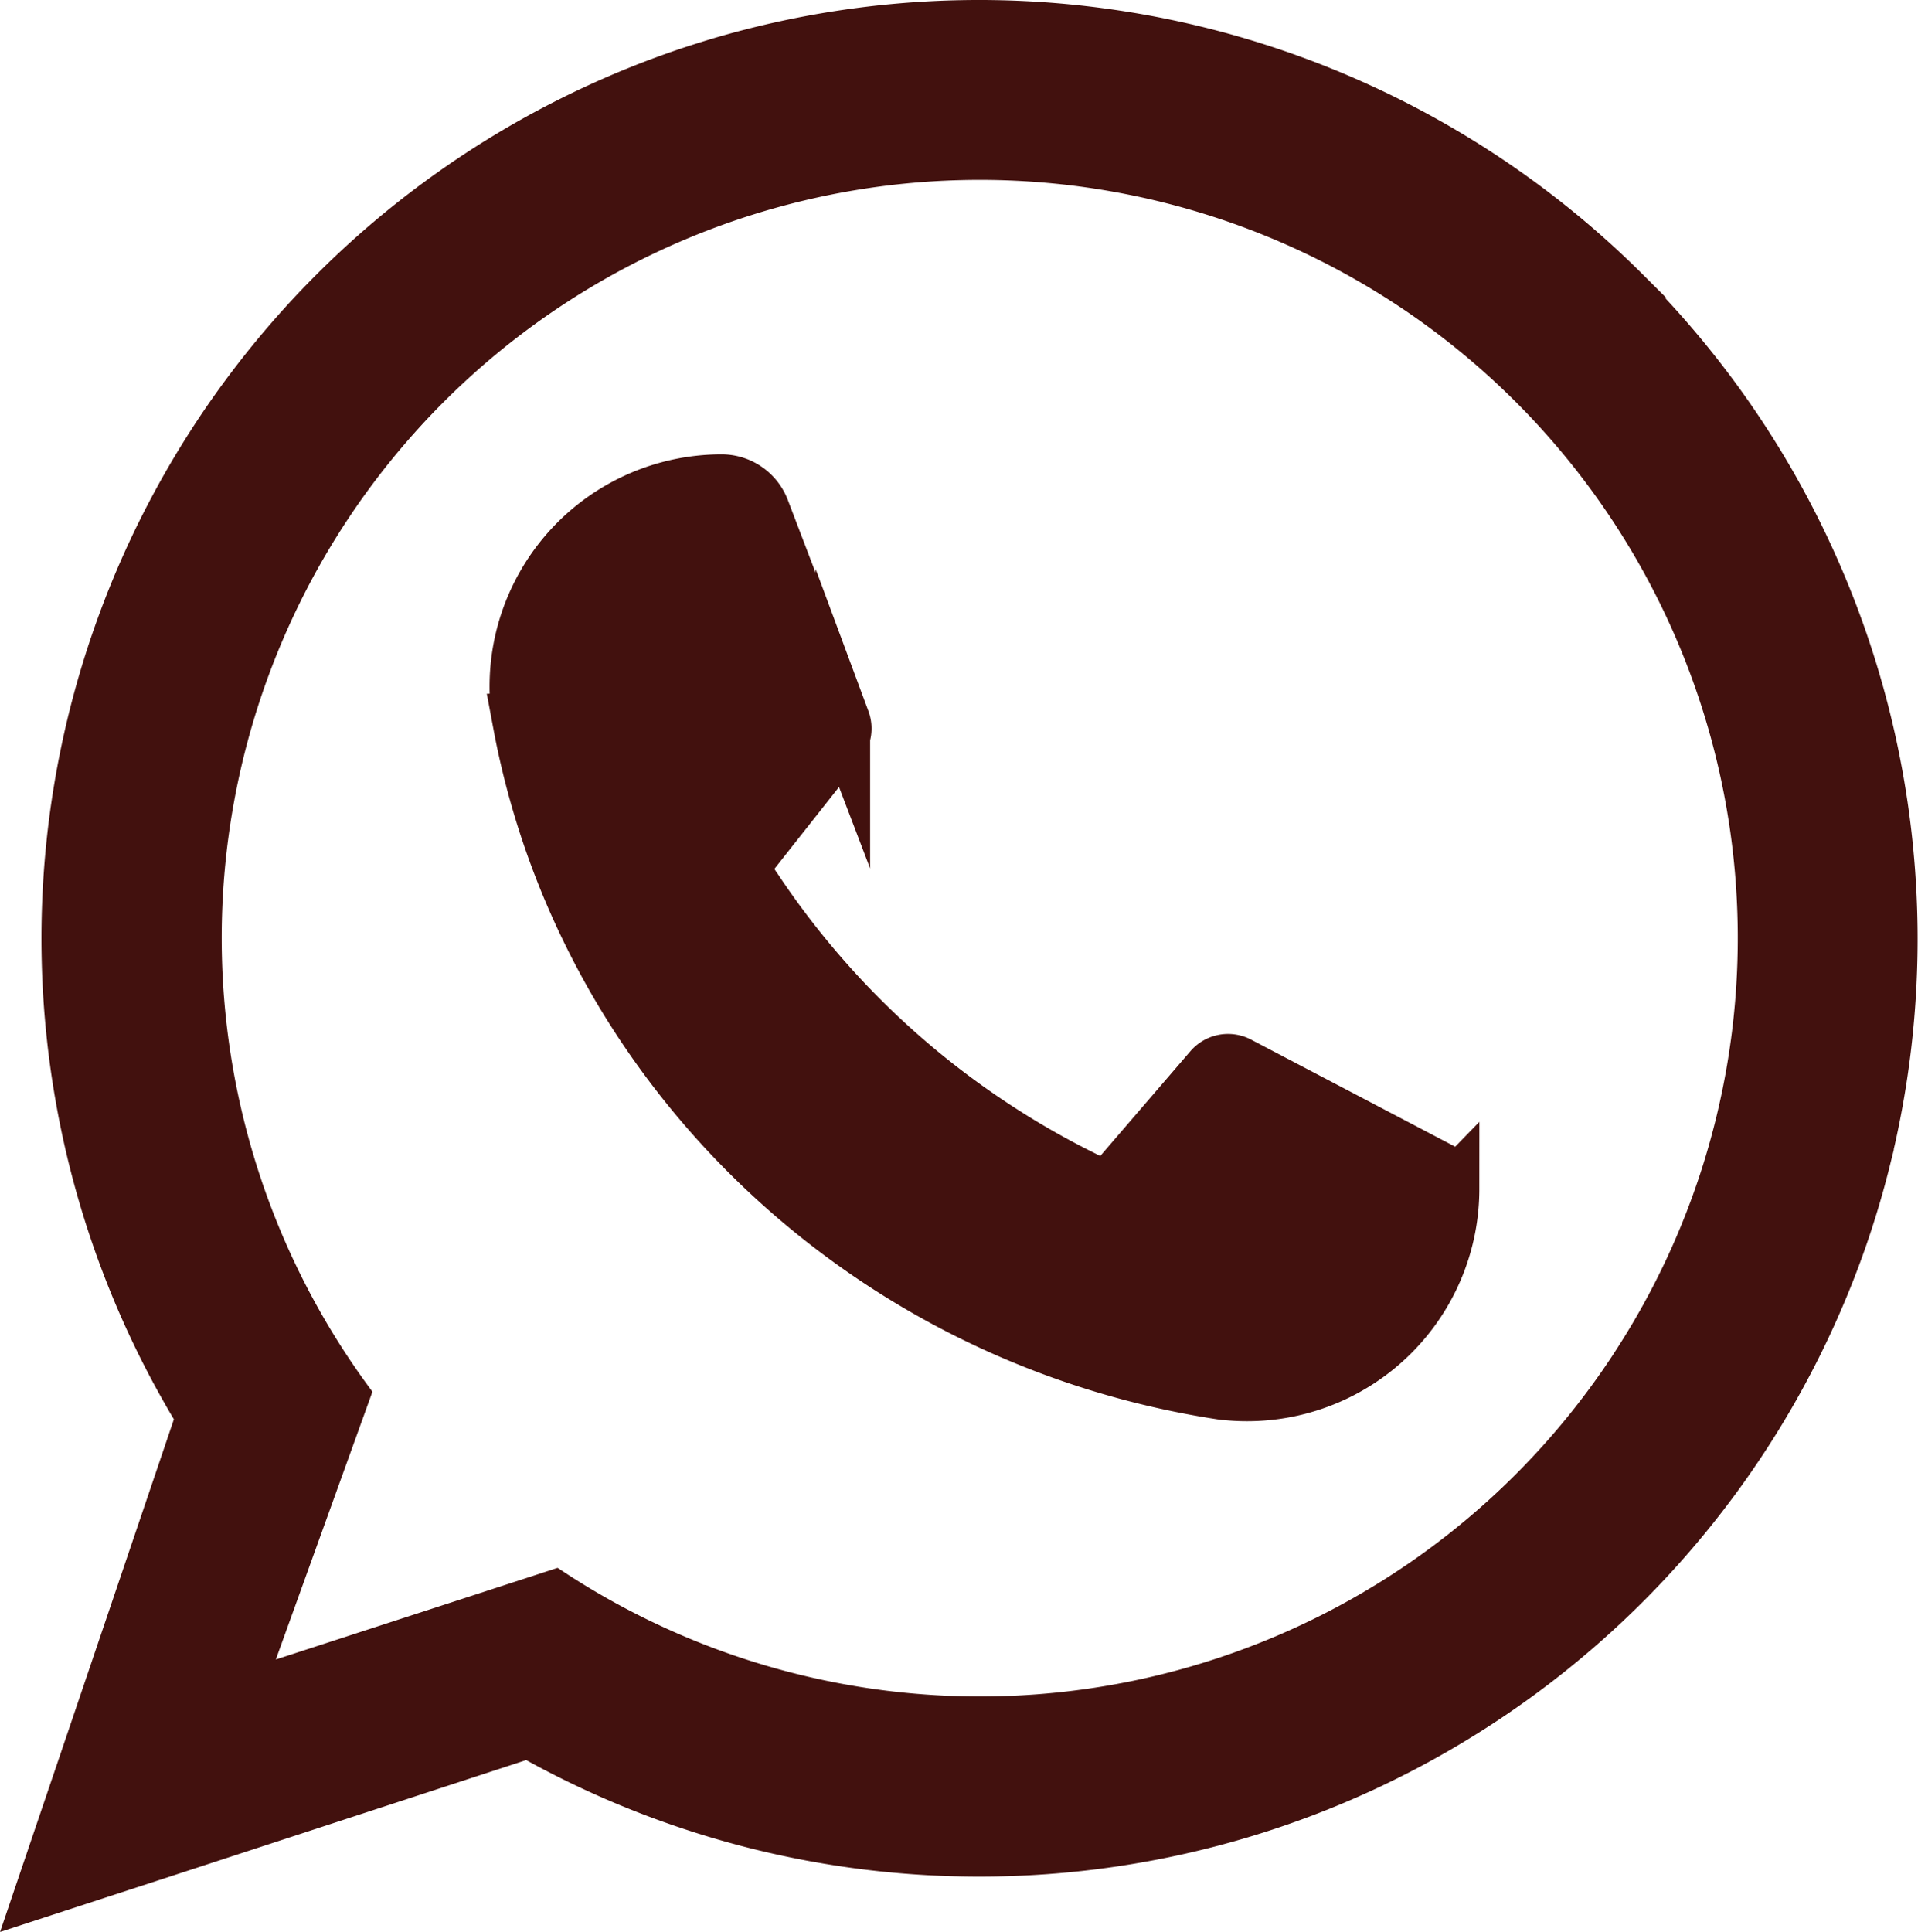 <svg id="Capa_1" data-name="Capa 1" xmlns="http://www.w3.org/2000/svg" viewBox="0 0 351.67 354.16"><defs><style>.cls-1,.cls-2,.cls-3{fill:#42110e;stroke:#42110e;stroke-miterlimit:10;}.cls-1{stroke-width:5px;}.cls-2{stroke-width:1.38px;}.cls-3{stroke-width:10px;}</style></defs><path class="cls-1" d="M579.77,367.59a169.85,169.85,0,0,0-168.06-42.71q-2.65.8-5.28,1.66a169.64,169.64,0,0,0-91.55,248.81L295,634l-10.76,31.71,31-10.11L377,635.41a169.65,169.65,0,0,0,243-92.25c1.64-4.73,3.09-9.56,4.31-14.47a169.81,169.81,0,0,0-44.61-161.1Zm-1.13,196.77a141.38,141.38,0,0,1-196.51,41.27l-32.54,10.58-22.84,7.43,7.9-21.9L345.74,571a141.49,141.49,0,1,1,232.9-6.65Z" transform="translate(-280.26 -315.44)"/><path class="cls-2" d="M504.68,570.77a33.45,33.45,0,0,1-3.65-.59C502.24,570.39,503.46,570.59,504.68,570.77Z" transform="translate(-280.26 -315.44)"/><path class="cls-3" d="M546.5,533.43A37.59,37.59,0,0,1,508.91,571a36.47,36.47,0,0,1-4.07-.22l-.16,0c-1.22-.18-2.44-.38-3.65-.59-63.32-11-113.38-59.54-125.25-121.29l-.24-1.28a38.23,38.23,0,0,1-.52-6.29,37.57,37.57,0,0,1,37.59-37.59h.06a8,8,0,0,1,7.39,5.2l14.74,38.61a4.15,4.15,0,0,1-.62,4l-16.24,20.58a4.15,4.15,0,0,0-.22,4.82c.31.48.63,1,.95,1.44a154.58,154.58,0,0,0,53.1,49.26q4.26,2.39,8.68,4.52a4.09,4.09,0,0,0,4.87-1l17-19.76a4.11,4.11,0,0,1,5-.95l37,19.41a4,4,0,0,1,2.16,3.58Z" transform="translate(-280.26 -315.44)"/><line class="cls-2" x1="266.24" y1="215.54" x2="266.15" y2="215.5"/></svg>